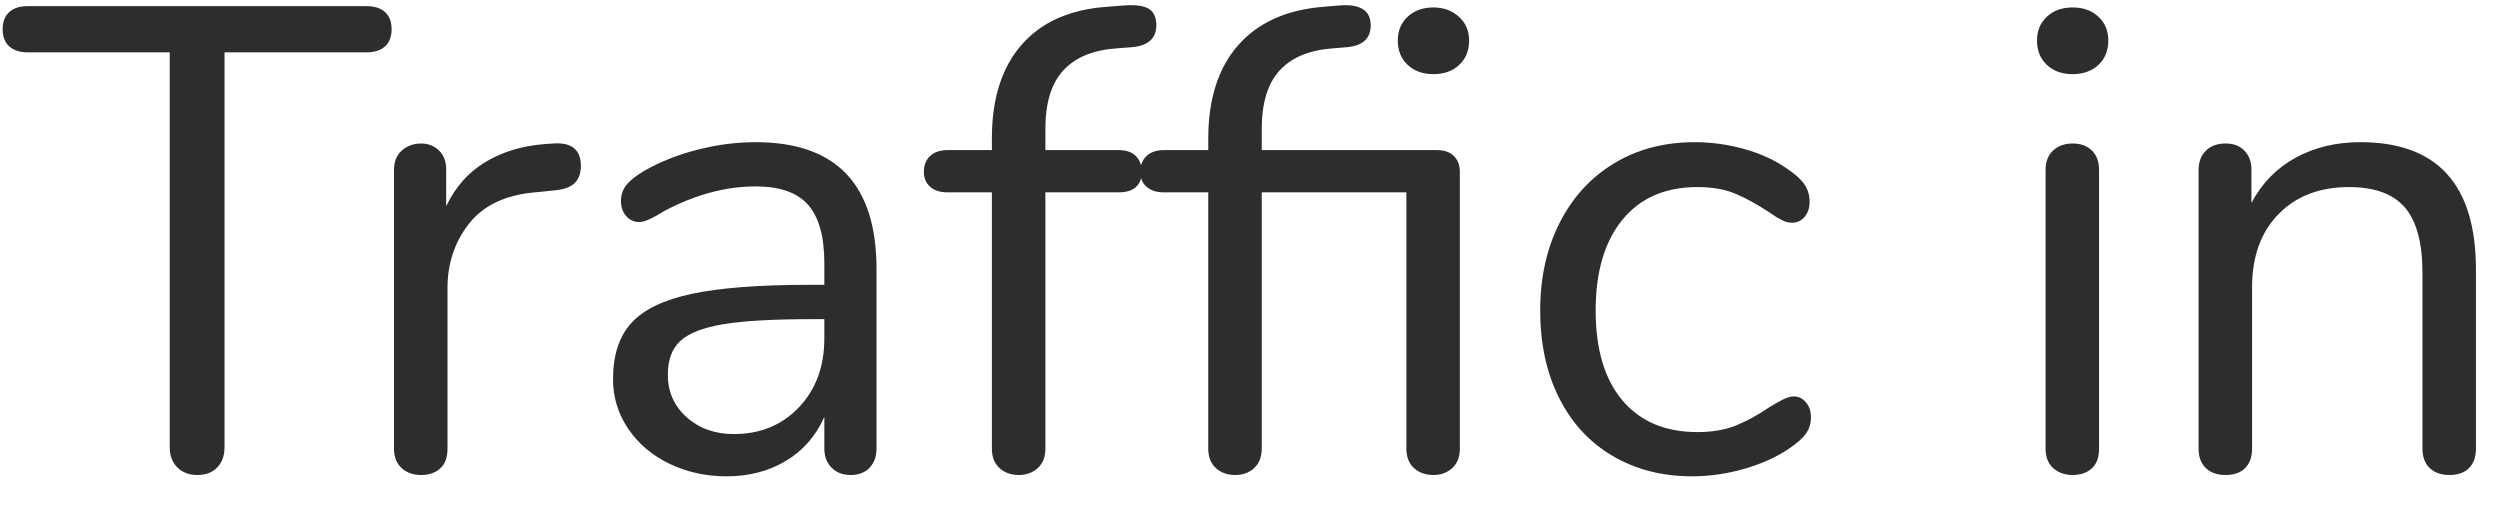 <?xml version="1.0" encoding="UTF-8" standalone="no"?><!DOCTYPE svg PUBLIC "-//W3C//DTD SVG 1.1//EN" "http://www.w3.org/Graphics/SVG/1.1/DTD/svg11.dtd"><svg width="53px" height="11px" version="1.1" xmlns="http://www.w3.org/2000/svg" xmlns:xlink="http://www.w3.org/1999/xlink" xml:space="preserve" xmlns:serif="http://www.serif.com/" style="fill-rule:evenodd;clip-rule:evenodd;stroke-linejoin:round;stroke-miterlimit:1.414;"><g transform="matrix(1,0,0,1,-65,-103)"><g transform="matrix(1,0,0,1,65,113)"><g id="Traffic-in"><path d="M3.759,-0.091C3.652,-0.198 3.598,-0.341 3.598,-0.518L3.598,-8.89L0.588,-8.89C0.42,-8.89 0.289,-8.932 0.196,-9.016C0.103,-9.1 0.056,-9.221 0.056,-9.38C0.056,-9.539 0.103,-9.66 0.196,-9.744C0.289,-9.828 0.42,-9.87 0.588,-9.87L7.77,-9.87C7.938,-9.87 8.069,-9.828 8.162,-9.744C8.255,-9.66 8.302,-9.539 8.302,-9.38C8.302,-9.221 8.255,-9.1 8.162,-9.016C8.069,-8.932 7.938,-8.89 7.77,-8.89L4.76,-8.89L4.76,-0.518C4.76,-0.341 4.709,-0.198 4.606,-0.091C4.503,0.016 4.363,0.07 4.186,0.07C4.009,0.07 3.866,0.016 3.759,-0.091Z" style="fill:rgb(45,45,45);fill-rule:nonzero;"/><path d="M12.315,-6.482C12.315,-6.333 12.273,-6.214 12.189,-6.125C12.105,-6.036 11.961,-5.983 11.755,-5.964L11.335,-5.922C10.71,-5.866 10.246,-5.644 9.942,-5.257C9.639,-4.87 9.487,-4.415 9.487,-3.892L9.487,-0.49C9.487,-0.303 9.436,-0.163 9.333,-0.07C9.231,0.023 9.095,0.07 8.927,0.07C8.759,0.07 8.622,0.021 8.514,-0.077C8.407,-0.175 8.353,-0.313 8.353,-0.49L8.353,-6.398C8.353,-6.575 8.409,-6.713 8.521,-6.811C8.633,-6.909 8.769,-6.958 8.927,-6.958C9.077,-6.958 9.203,-6.909 9.305,-6.811C9.408,-6.713 9.459,-6.58 9.459,-6.412L9.459,-5.628C9.655,-6.039 9.933,-6.351 10.292,-6.566C10.652,-6.781 11.065,-6.907 11.531,-6.944L11.727,-6.958C12.119,-6.986 12.315,-6.827 12.315,-6.482Z" style="fill:rgb(45,45,45);fill-rule:nonzero;"/><path d="M18.582,-4.298L18.582,-0.49C18.582,-0.322 18.533,-0.187 18.435,-0.084C18.337,0.019 18.204,0.07 18.036,0.07C17.868,0.07 17.733,0.019 17.63,-0.084C17.528,-0.187 17.476,-0.322 17.476,-0.49L17.476,-1.162C17.299,-0.761 17.028,-0.45 16.664,-0.231C16.3,-0.012 15.88,0.098 15.404,0.098C14.966,0.098 14.562,0.009 14.193,-0.168C13.825,-0.345 13.533,-0.593 13.318,-0.91C13.104,-1.227 12.996,-1.577 12.996,-1.96C12.996,-2.473 13.127,-2.872 13.388,-3.157C13.65,-3.442 14.079,-3.647 14.676,-3.773C15.274,-3.899 16.104,-3.962 17.168,-3.962L17.476,-3.962L17.476,-4.424C17.476,-4.984 17.362,-5.395 17.133,-5.656C16.905,-5.917 16.534,-6.048 16.02,-6.048C15.386,-6.048 14.742,-5.875 14.088,-5.53C13.836,-5.371 13.659,-5.292 13.556,-5.292C13.444,-5.292 13.351,-5.334 13.276,-5.418C13.202,-5.502 13.164,-5.609 13.164,-5.74C13.164,-5.871 13.204,-5.985 13.283,-6.083C13.363,-6.181 13.491,-6.281 13.668,-6.384C13.995,-6.571 14.366,-6.718 14.781,-6.825C15.197,-6.932 15.61,-6.986 16.02,-6.986C17.728,-6.986 18.582,-6.09 18.582,-4.298ZM16.937,-1.365C17.297,-1.743 17.476,-2.231 17.476,-2.828L17.476,-3.234L17.224,-3.234C16.403,-3.234 15.778,-3.199 15.348,-3.129C14.919,-3.059 14.613,-2.942 14.431,-2.779C14.249,-2.616 14.158,-2.375 14.158,-2.058C14.158,-1.694 14.291,-1.393 14.557,-1.155C14.823,-0.917 15.157,-0.798 15.558,-0.798C16.118,-0.798 16.578,-0.987 16.937,-1.365Z" style="fill:rgb(45,45,45);fill-rule:nonzero;"/><path d="M22.54,-8.505C22.288,-8.23 22.162,-7.817 22.162,-7.266L22.162,-6.818L23.716,-6.818C23.874,-6.818 23.996,-6.776 24.08,-6.692C24.164,-6.608 24.206,-6.496 24.206,-6.356C24.206,-6.216 24.164,-6.109 24.08,-6.034C23.996,-5.959 23.874,-5.922 23.716,-5.922L22.162,-5.922L22.162,-0.49C22.162,-0.313 22.108,-0.175 22.001,-0.077C21.893,0.021 21.76,0.07 21.602,0.07C21.434,0.07 21.296,0.021 21.189,-0.077C21.081,-0.175 21.028,-0.313 21.028,-0.49L21.028,-5.922L20.09,-5.922C19.931,-5.922 19.807,-5.962 19.719,-6.041C19.63,-6.12 19.586,-6.225 19.586,-6.356C19.586,-6.496 19.63,-6.608 19.719,-6.692C19.807,-6.776 19.931,-6.818 20.09,-6.818L21.028,-6.818L21.028,-7.07C21.028,-7.91 21.238,-8.57 21.658,-9.051C22.078,-9.532 22.68,-9.8 23.464,-9.856L23.828,-9.884C24.07,-9.903 24.245,-9.879 24.353,-9.814C24.46,-9.749 24.514,-9.632 24.514,-9.464C24.514,-9.193 24.35,-9.039 24.024,-9.002L23.66,-8.974C23.165,-8.937 22.792,-8.78 22.54,-8.505Z" style="fill:rgb(45,45,45);fill-rule:nonzero;"/><path d="M30.823,-6.692C30.907,-6.608 30.949,-6.496 30.949,-6.356L30.949,-0.49C30.949,-0.313 30.895,-0.175 30.788,-0.077C30.681,0.021 30.548,0.07 30.389,0.07C30.221,0.07 30.083,0.021 29.976,-0.077C29.869,-0.175 29.815,-0.313 29.815,-0.49L29.815,-5.922L26.749,-5.922L26.749,-0.49C26.749,-0.313 26.695,-0.175 26.588,-0.077C26.481,0.021 26.348,0.07 26.189,0.07C26.021,0.07 25.883,0.021 25.776,-0.077C25.669,-0.175 25.615,-0.313 25.615,-0.49L25.615,-5.922L24.677,-5.922C24.518,-5.922 24.395,-5.962 24.306,-6.041C24.217,-6.12 24.173,-6.225 24.173,-6.356C24.173,-6.496 24.217,-6.608 24.306,-6.692C24.395,-6.776 24.518,-6.818 24.677,-6.818L25.615,-6.818L25.615,-7.056C25.615,-7.896 25.825,-8.556 26.245,-9.037C26.665,-9.518 27.267,-9.791 28.051,-9.856L28.387,-9.884C28.835,-9.921 29.059,-9.781 29.059,-9.464C29.059,-9.193 28.9,-9.039 28.583,-9.002L28.247,-8.974C27.752,-8.937 27.379,-8.78 27.127,-8.505C26.875,-8.23 26.749,-7.817 26.749,-7.266L26.749,-6.818L30.459,-6.818C30.618,-6.818 30.739,-6.776 30.823,-6.692ZM30.928,-9.646C31.073,-9.515 31.145,-9.347 31.145,-9.142C31.145,-8.927 31.075,-8.755 30.935,-8.624C30.795,-8.493 30.613,-8.428 30.389,-8.428C30.165,-8.428 29.983,-8.493 29.843,-8.624C29.703,-8.755 29.633,-8.927 29.633,-9.142C29.633,-9.347 29.703,-9.515 29.843,-9.646C29.983,-9.777 30.165,-9.842 30.389,-9.842C30.604,-9.842 30.783,-9.777 30.928,-9.646Z" style="fill:rgb(45,45,45);fill-rule:nonzero;"/><path d="M34.185,-0.336C33.695,-0.625 33.317,-1.036 33.051,-1.568C32.785,-2.1 32.652,-2.716 32.652,-3.416C32.652,-4.116 32.79,-4.737 33.065,-5.278C33.34,-5.819 33.725,-6.239 34.22,-6.538C34.715,-6.837 35.284,-6.986 35.928,-6.986C36.283,-6.986 36.635,-6.937 36.985,-6.839C37.335,-6.741 37.641,-6.599 37.902,-6.412C38.07,-6.3 38.189,-6.19 38.259,-6.083C38.329,-5.976 38.364,-5.857 38.364,-5.726C38.364,-5.595 38.329,-5.488 38.259,-5.404C38.189,-5.32 38.098,-5.278 37.986,-5.278C37.921,-5.278 37.851,-5.297 37.776,-5.334C37.701,-5.371 37.638,-5.409 37.587,-5.446C37.536,-5.483 37.501,-5.507 37.482,-5.516C37.239,-5.675 37.008,-5.801 36.789,-5.894C36.57,-5.987 36.301,-6.034 35.984,-6.034C35.303,-6.034 34.773,-5.803 34.395,-5.341C34.017,-4.879 33.828,-4.237 33.828,-3.416C33.828,-2.595 34.017,-1.96 34.395,-1.512C34.773,-1.064 35.303,-0.84 35.984,-0.84C36.301,-0.84 36.574,-0.887 36.803,-0.98C37.032,-1.073 37.263,-1.199 37.496,-1.358C37.599,-1.423 37.697,-1.479 37.79,-1.526C37.883,-1.573 37.963,-1.596 38.028,-1.596C38.131,-1.596 38.217,-1.554 38.287,-1.47C38.357,-1.386 38.392,-1.279 38.392,-1.148C38.392,-1.027 38.359,-0.917 38.294,-0.819C38.229,-0.721 38.107,-0.611 37.93,-0.49C37.669,-0.313 37.354,-0.17 36.985,-0.063C36.616,0.044 36.245,0.098 35.872,0.098C35.237,0.098 34.675,-0.047 34.185,-0.336Z" style="fill:rgb(45,45,45);fill-rule:nonzero;"/><path d="M43.527,-0.077C43.42,-0.175 43.366,-0.313 43.366,-0.49L43.366,-6.398C43.366,-6.575 43.42,-6.713 43.527,-6.811C43.635,-6.909 43.772,-6.958 43.94,-6.958C44.108,-6.958 44.244,-6.909 44.346,-6.811C44.449,-6.713 44.5,-6.575 44.5,-6.398L44.5,-0.49C44.5,-0.303 44.449,-0.163 44.346,-0.07C44.244,0.023 44.108,0.07 43.94,0.07C43.772,0.07 43.635,0.021 43.527,-0.077ZM43.394,-8.624C43.254,-8.755 43.184,-8.927 43.184,-9.142C43.184,-9.347 43.254,-9.515 43.394,-9.646C43.534,-9.777 43.716,-9.842 43.94,-9.842C44.164,-9.842 44.346,-9.777 44.486,-9.646C44.626,-9.515 44.696,-9.347 44.696,-9.142C44.696,-8.927 44.626,-8.755 44.486,-8.624C44.346,-8.493 44.164,-8.428 43.94,-8.428C43.716,-8.428 43.534,-8.493 43.394,-8.624Z" style="fill:rgb(45,45,45);fill-rule:nonzero;"/><path d="M52.49,-4.284L52.49,-0.49C52.49,-0.313 52.441,-0.175 52.343,-0.077C52.245,0.021 52.107,0.07 51.93,0.07C51.752,0.07 51.612,0.021 51.51,-0.077C51.407,-0.175 51.356,-0.313 51.356,-0.49L51.356,-4.214C51.356,-4.849 51.232,-5.311 50.985,-5.6C50.737,-5.889 50.343,-6.034 49.802,-6.034C49.176,-6.034 48.677,-5.843 48.304,-5.46C47.93,-5.077 47.744,-4.559 47.744,-3.906L47.744,-0.49C47.744,-0.313 47.695,-0.175 47.597,-0.077C47.499,0.021 47.361,0.07 47.184,0.07C47.006,0.07 46.866,0.021 46.764,-0.077C46.661,-0.175 46.61,-0.313 46.61,-0.49L46.61,-6.398C46.61,-6.566 46.661,-6.701 46.764,-6.804C46.866,-6.907 47.006,-6.958 47.184,-6.958C47.352,-6.958 47.485,-6.907 47.583,-6.804C47.681,-6.701 47.73,-6.571 47.73,-6.412L47.73,-5.698C47.954,-6.118 48.266,-6.438 48.668,-6.657C49.069,-6.876 49.526,-6.986 50.04,-6.986C51.673,-6.986 52.49,-6.085 52.49,-4.284Z" style="fill:rgb(45,45,45);fill-rule:nonzero;"/></g></g></g></svg>